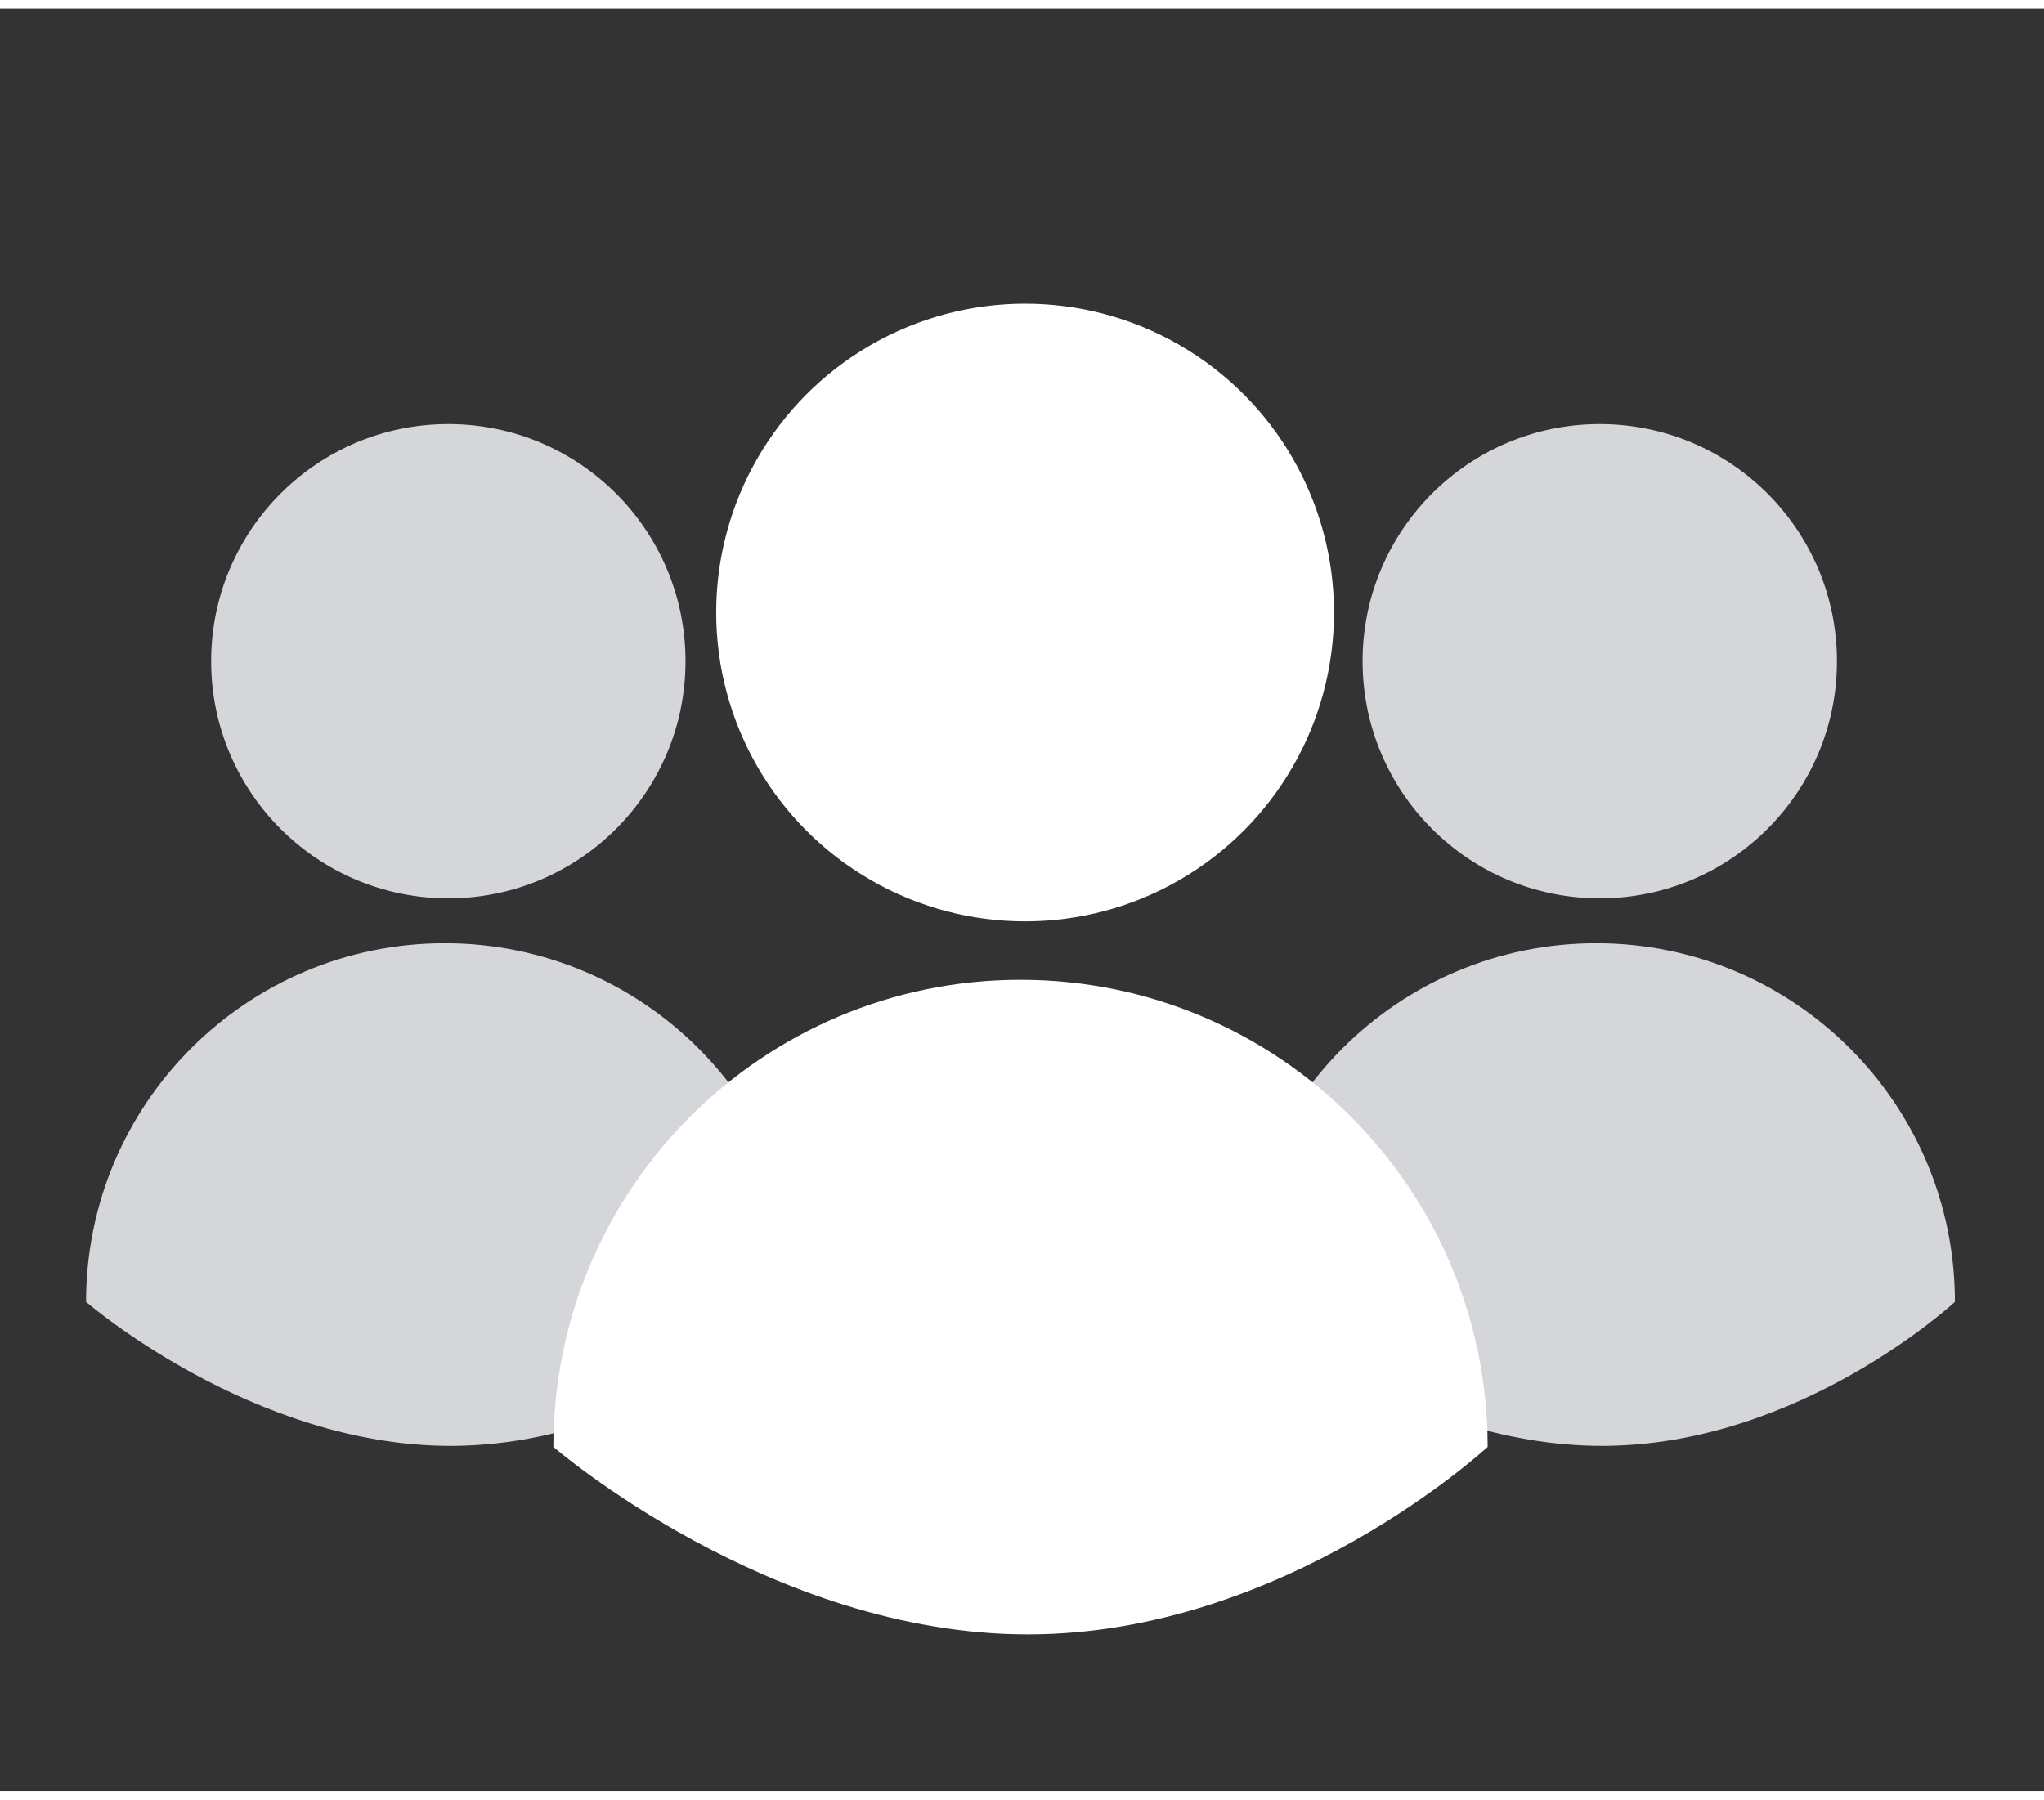 <?xml version="1.0" encoding="utf-8"?>
<!-- Generator: Adobe Illustrator 16.0.0, SVG Export Plug-In . SVG Version: 6.00 Build 0)  -->
<!DOCTYPE svg PUBLIC "-//W3C//DTD SVG 1.1//EN" "http://www.w3.org/Graphics/SVG/1.1/DTD/svg11.dtd">
<svg version="1.1" id="Ebene_1" xmlns="http://www.w3.org/2000/svg" xmlns:xlink="http://www.w3.org/1999/xlink" x="0px" y="0px"
	 width="143.833px" height="126.667px" viewBox="-7.667 0 110.833 96.667" enable-background="new -7.667 0 110.833 96.667"
	 xml:space="preserve">
<rect x="-7.667" y="0" width="110.833" height="96.667" fill="#333333" stroke="none"/>
<path fill="rgb(212, 214, 217)" d="M35.9,70.136c0,0-8.399,7.811-19.143,7.811S-3,70.136-3,70.136c0-10.742,8.708-19.449,19.45-19.449
	C27.193,50.687,35.9,59.394,35.9,70.136z"/>
<circle fill="rgb(212, 214, 217)" cx="16.643" cy="35.391" r="12.861"/>
<path fill="rgb(212, 214, 217)" d="M78.885,50.687c-10.742,0-19.45,8.707-19.45,19.449c0,0,9.015,7.811,19.758,7.811s19.143-7.811,19.143-7.811
	C98.335,59.394,89.628,50.687,78.885,50.687z"/>
<circle fill="rgb(212, 214, 217)" cx="79.078" cy="35.391" r="12.861"/>
<rect x="16.45" y="77.947" fill="none" width="31.217" height="10.223"/>
<rect x="47.667" y="77.947" fill="none" width="31.217" height="10.223"/>
<path fill="white" d="M72.998,78c0,0-10.938,10.17-24.93,10.17c-13.991,0-25.73-10.17-25.73-10.17c0-13.99,11.34-25.33,25.33-25.33
	C61.658,52.669,72.998,64.009,72.998,78z"/>
<circle fill="white" cx="47.917" cy="32.75" r="16.75"/>
</svg>
